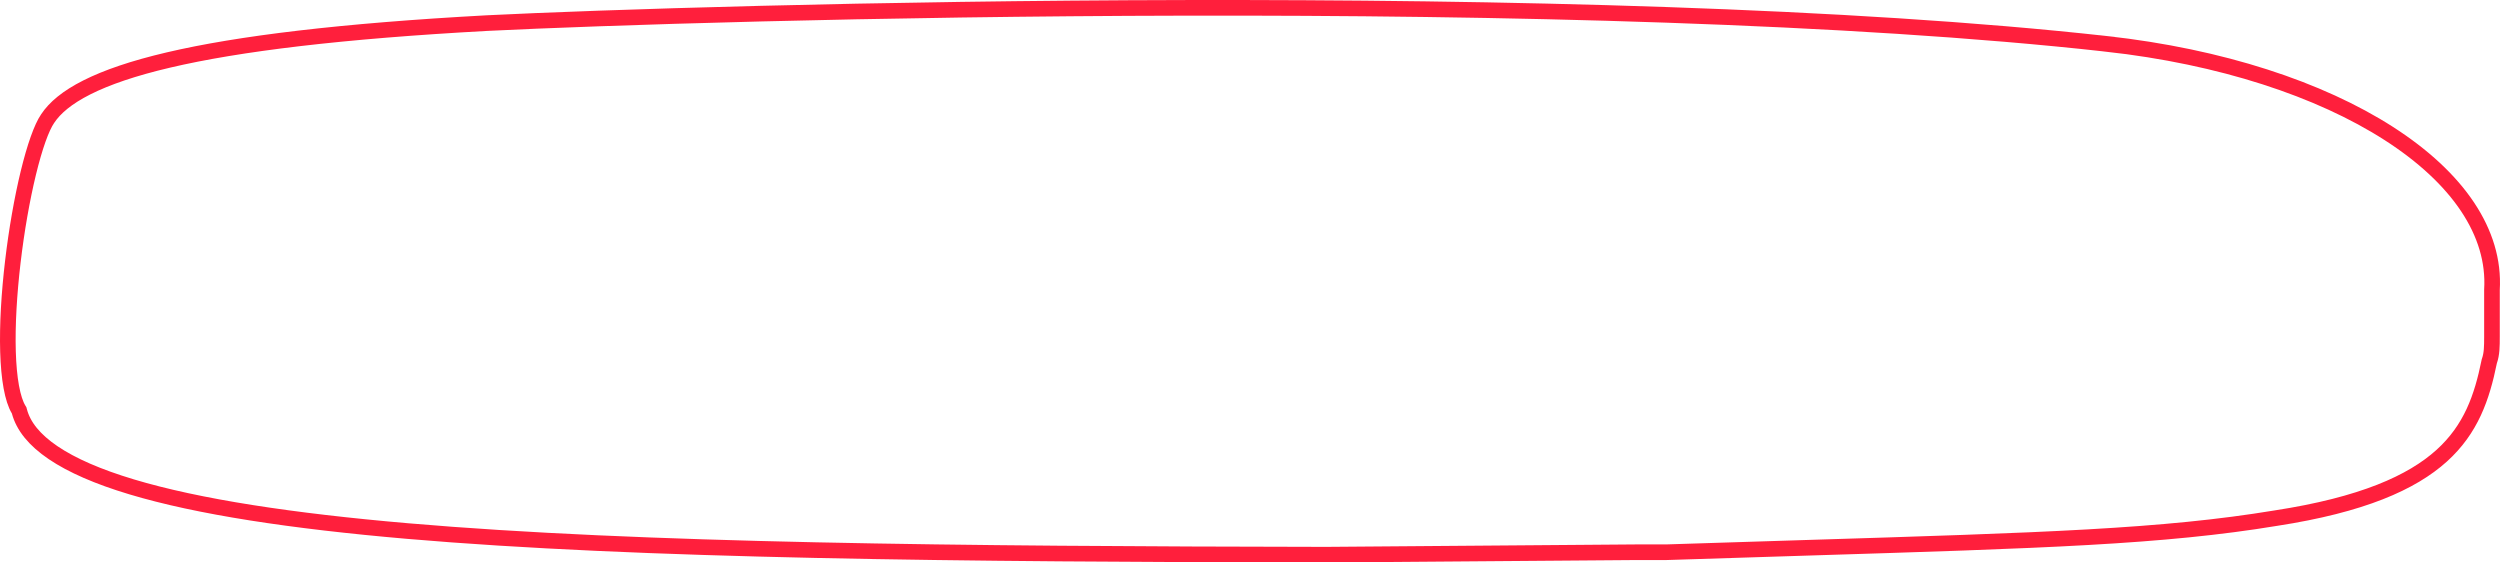 <svg width="320" height="72" viewBox="0 0 320 72" fill="none" xmlns="http://www.w3.org/2000/svg">
<path d="M2.486 52.667L2.45 52.532L2.378 52.412C1.998 51.78 1.677 50.811 1.442 49.517C1.21 48.239 1.073 46.708 1.022 44.999C0.922 41.581 1.169 37.524 1.646 33.481C2.122 29.44 2.825 25.44 3.626 22.14C4.44 18.788 5.321 16.31 6.094 15.191L6.1 15.182L6.106 15.173C7.008 13.805 8.591 12.459 11.122 11.184C13.649 9.91 17.066 8.736 21.558 7.681C30.544 5.571 43.696 3.972 62.337 2.957C90.658 1.55 203.484 -1.728 269.598 5.61L269.709 4.616L269.598 5.61C284.305 7.24 296.946 11.425 305.763 17.086C314.607 22.764 319.41 29.784 318.972 37.076L318.971 37.106V37.136V37.292V37.299V37.307V37.314V37.321V37.329V37.336V37.344V37.351V37.359V37.367V37.374V37.382V37.39V37.397V37.405V37.413V37.42V37.428V37.436V37.444V37.452V37.46V37.468V37.476V37.484V37.492V37.5V37.508V37.516V37.524V37.532V37.541V37.549V37.557V37.565V37.574V37.582V37.59V37.599V37.607V37.615V37.624V37.633V37.641V37.65V37.658V37.667V37.675V37.684V37.693V37.701V37.71V37.719V37.727V37.736V37.745V37.754V37.763V37.772V37.78V37.789V37.798V37.807V37.816V37.825V37.834V37.843V37.852V37.861V37.871V37.88V37.889V37.898V37.907V37.917V37.926V37.935V37.944V37.954V37.963V37.973V37.982V37.991V38.001V38.01V38.02V38.029V38.039V38.048V38.058V38.068V38.077V38.087V38.097V38.106V38.116V38.126V38.136V38.145V38.155V38.165V38.175V38.185V38.194V38.204V38.214V38.224V38.234V38.244V38.254V38.264V38.274V38.284V38.294V38.304V38.315V38.325V38.335V38.345V38.355V38.365V38.376V38.386V38.396V38.407V38.417V38.427V38.438V38.448V38.458V38.469V38.479V38.49V38.5V38.511V38.521V38.532V38.542V38.553V38.563V38.574V38.584V38.595V38.606V38.616V38.627V38.638V38.648V38.659V38.67V38.681V38.691V38.702V38.713V38.724V38.735V38.746V38.757V38.767V38.778V38.789V38.8V38.811V38.822V38.833V38.844V38.855V38.866V38.877V38.889V38.9V38.911V38.922V38.933V38.944V38.955V38.966V38.978V38.989V39V39.011V39.023V39.034V39.045V39.056V39.068V39.079V39.09V39.102V39.113V39.124V39.136V39.147V39.159V39.17V39.182V39.193V39.205V39.216V39.228V39.239V39.251V39.262V39.274V39.285V39.297V39.309V39.32V39.332V39.343V39.355V39.367V39.378V39.39V39.402V39.413V39.425V39.437V39.449V39.461V39.472V39.484V39.496V39.508V39.52V39.531V39.543V39.555V39.567V39.579V39.591V39.602V39.614V39.626V39.638V39.65V39.662V39.674V39.686V39.698V39.71V39.722V39.734V39.746V39.758V39.77V39.782V39.794V39.806V39.818V39.831V39.843V39.855V39.867V39.879V39.891V39.903V39.915V39.928V39.94V39.952V39.964V39.976V39.989V40.001V40.013V40.025V40.037V40.05V40.062V40.074V40.086V40.099V40.111V40.123V40.136V40.148V40.16V40.172V40.185V40.197V40.209V40.222V40.234V40.246V40.259V40.271V40.284V40.296V40.308V40.321V40.333V40.346V40.358V40.37V40.383V40.395V40.408V40.42V40.433V40.445V40.458V40.47V40.483V40.495V40.508V40.52V40.533V40.545V40.558V40.57V40.583V40.595V40.608V40.62V40.633V40.645V40.658V40.67V40.683V40.695V40.708V40.721V40.733V40.746V40.758V40.771V40.783V40.796V40.809V40.821V40.834V40.846V40.859V40.872V40.884V40.897V40.909V40.922V40.935V40.947V40.96V40.972V40.985V40.998V41.01V41.023V41.036V41.048V41.061V41.074V41.086V41.099V41.111V41.124V41.137V41.149V41.162V41.175V41.187V41.2V41.213V41.225V41.238V41.251V41.263V41.276V41.289V41.301V41.314V41.327V41.339V41.352V41.365V41.377V41.39V41.403V41.415V41.428V41.441V41.453V41.466V41.478V41.491V41.504V41.517V41.529V41.542V41.554V41.567V41.58V41.592V41.605V41.618V41.63V41.643V41.656V41.668V41.681V41.693V41.706V41.719V41.731V41.744V41.757V41.769V41.782V41.794V41.807V41.82V41.832V41.845V41.857V41.87V41.883V41.895V41.908V41.92V41.933V41.946V41.958V41.971V41.983V41.996V42.008V42.021V42.033V42.046V42.059V42.071V42.084V42.096V42.109V42.121V42.134V42.146V42.159V42.171V42.184V42.196V42.209V42.221V42.233V42.246V42.258V42.271V42.283V42.296V42.308V42.321V42.333V42.346V42.358V42.37V42.383V42.395V42.407V42.42V42.432V42.445V42.457V42.469V42.482V42.494V42.506V42.519V42.531V42.543V42.556V42.568V42.58V42.592V42.605V42.617V42.629V42.642V42.654V42.666V42.678V42.69V42.703V42.715V42.727V42.739V42.751V42.764V42.776V42.788V42.8V42.812V42.824V42.836V42.849V42.861V42.873V42.885V42.897V42.909V42.921V42.933V42.945V42.957V42.969V42.981V42.993V43.005V43.017V43.029V43.041V43.053V43.065V43.077C318.971 44.356 318.962 45.281 318.649 46.192L318.628 46.253L318.615 46.317C317.694 50.849 316.299 54.936 312.526 58.34C308.725 61.768 302.383 64.615 291.311 66.321L291.301 66.323C276.855 68.705 261.741 69.174 230.967 70.127C225.568 70.295 219.686 70.477 213.242 70.687H213.235H213.227H213.219H213.212H213.204H213.196H213.189H213.181H213.173H213.165H213.158H213.15H213.142H213.135H213.127H213.119H213.112H213.104H213.096H213.089H213.081H213.073H213.065H213.058H213.05H213.042H213.035H213.027H213.019H213.012H213.004H212.996H212.989H212.981H212.973H212.965H212.958H212.95H212.942H212.935H212.927H212.919H212.912H212.904H212.896H212.889H212.881H212.873H212.865H212.858H212.85H212.842H212.835H212.827H212.819H212.812H212.804H212.796H212.789H212.781H212.773H212.765H212.758H212.75H212.742H212.735H212.727H212.719H212.712H212.704H212.696H212.689H212.681H212.673H212.665H212.658H212.65H212.642H212.635H212.627H212.619H212.612H212.604H212.596H212.589H212.581H212.573H212.565H212.558H212.55H212.542H212.535H212.527H212.519H212.512H212.504H212.496H212.489H212.481H212.473H212.465H212.458H212.45H212.442H212.435H212.427H212.419H212.412H212.404H212.396H212.389H212.381H212.373H212.365H212.358H212.35H212.342H212.335H212.327H212.319H212.312H212.304H212.296H212.289H212.281H212.273H212.265H212.258H212.25H212.242H212.235H212.227H212.219H212.212H212.204H212.196H212.189H212.181H212.173H212.165H212.158H212.15H212.142H212.135H212.127H212.119H212.112H212.104H212.096H212.089H212.081H212.073H212.065H212.058H212.05H212.042H212.035H212.027H212.019H212.012H212.004H211.996H211.989H211.981H211.973H211.965H211.958H211.95H211.942H211.935H211.927H211.919H211.912H211.904H211.896H211.889H211.881H211.873H211.865H211.858H211.85H211.842H211.835H211.827H211.819H211.812H211.804H211.796H211.789H211.781H211.773H211.765H211.758H211.75H211.742H211.735H211.727H211.719H211.712H211.704H211.696H211.689H211.681H211.673H211.665H211.658H211.65H211.642H211.635H211.627H211.619H211.612H211.604H211.596H211.589H211.581H211.573H211.565H211.558H211.55H211.542H211.535H211.527H211.519H211.512H211.504H211.496H211.489H211.481H211.473H211.465H211.458H211.45H211.442H211.435H211.427H211.419H211.412H211.404H211.396H211.389H211.381H211.373H211.365H211.358H211.35H211.342H211.335H211.327H211.319H211.312H211.304H211.296H211.289H211.281H211.273H211.265H211.258H211.25H211.242H211.235H211.227H211.219H211.212H211.204H211.196H211.189H211.181H211.173H211.165H211.158H211.15H211.142H211.135H211.127H211.119H211.112H211.104H211.096H211.089H211.081H211.073H211.065H211.058H211.05H211.042H211.035H211.027H211.019H211.012H211.004H210.996H210.989H210.981H210.973H210.965H210.958H210.95H210.942H210.935H210.927H210.919H210.912H210.904H210.896H210.889H210.881H210.873H210.865H210.858H210.85H210.842H210.835H210.827H210.819H210.812H210.804H210.796H210.789H210.781H210.773H210.765H210.758H210.75H210.742H210.735H210.727H210.719H210.712H210.704H210.696H210.689H210.681H210.673H210.665H210.658H210.65H210.642H210.635H210.627H210.619H210.612H210.604H210.596H210.589H210.581H210.573H210.565H210.558H210.55H210.542H210.535H210.527H210.519H210.512H210.504H210.496H210.489H210.481H210.473H210.465H210.458H210.45H210.442H210.435H210.427H210.419H210.412H210.404H210.396H210.389H210.381H210.373H210.365H210.358H210.35H210.342H210.335H210.327H210.319H210.312H210.304H210.296H210.289H210.281H210.273H210.265H210.258H210.25H210.242H210.235H210.227H210.219H210.212H210.204H210.196H210.189H210.181H210.173H210.165H210.158H210.15H210.142H210.135H210.127H210.119H210.112H210.104H210.096H210.089H210.081H210.073H210.065H210.058H210.05H210.042H210.035H210.027H210.019H210.012H210.004H209.996H209.989H209.981H209.973H209.965H209.958H209.95H209.942H209.935H209.927H209.919H209.912H209.904H209.896H209.889H209.881H209.873H209.865H209.858H209.85H209.842H209.835H209.827H209.819H209.812H209.804H209.796H209.789H209.781H209.773H209.765H209.758H209.75H209.742H209.735H209.727H209.719H209.712H209.704H209.696H209.689H209.681H209.673H209.665H209.658H209.65H209.642H209.635H209.627H209.619H209.612H209.604H209.596H209.589H209.581H209.573H209.565H209.558H209.55H209.542H209.535H209.527H209.519H209.512H209.504H209.496H209.489H209.481H209.473H209.465H209.458H209.45H209.442H209.435H209.427H209.419H209.412H209.404H209.396H209.389H209.381H209.373H209.365H209.358H209.35H209.342H209.335H209.327L209.319 70.687L209.311 70.687L169.749 71C169.748 71 169.746 71 169.744 71C122.663 70.922 81.824 70.53 52.173 67.975C37.34 66.696 25.367 64.88 16.832 62.314C12.564 61.031 9.207 59.574 6.794 57.939C4.383 56.304 2.989 54.545 2.486 52.667Z" stroke="#FF1F3C" stroke-width="2"/>
</svg>
